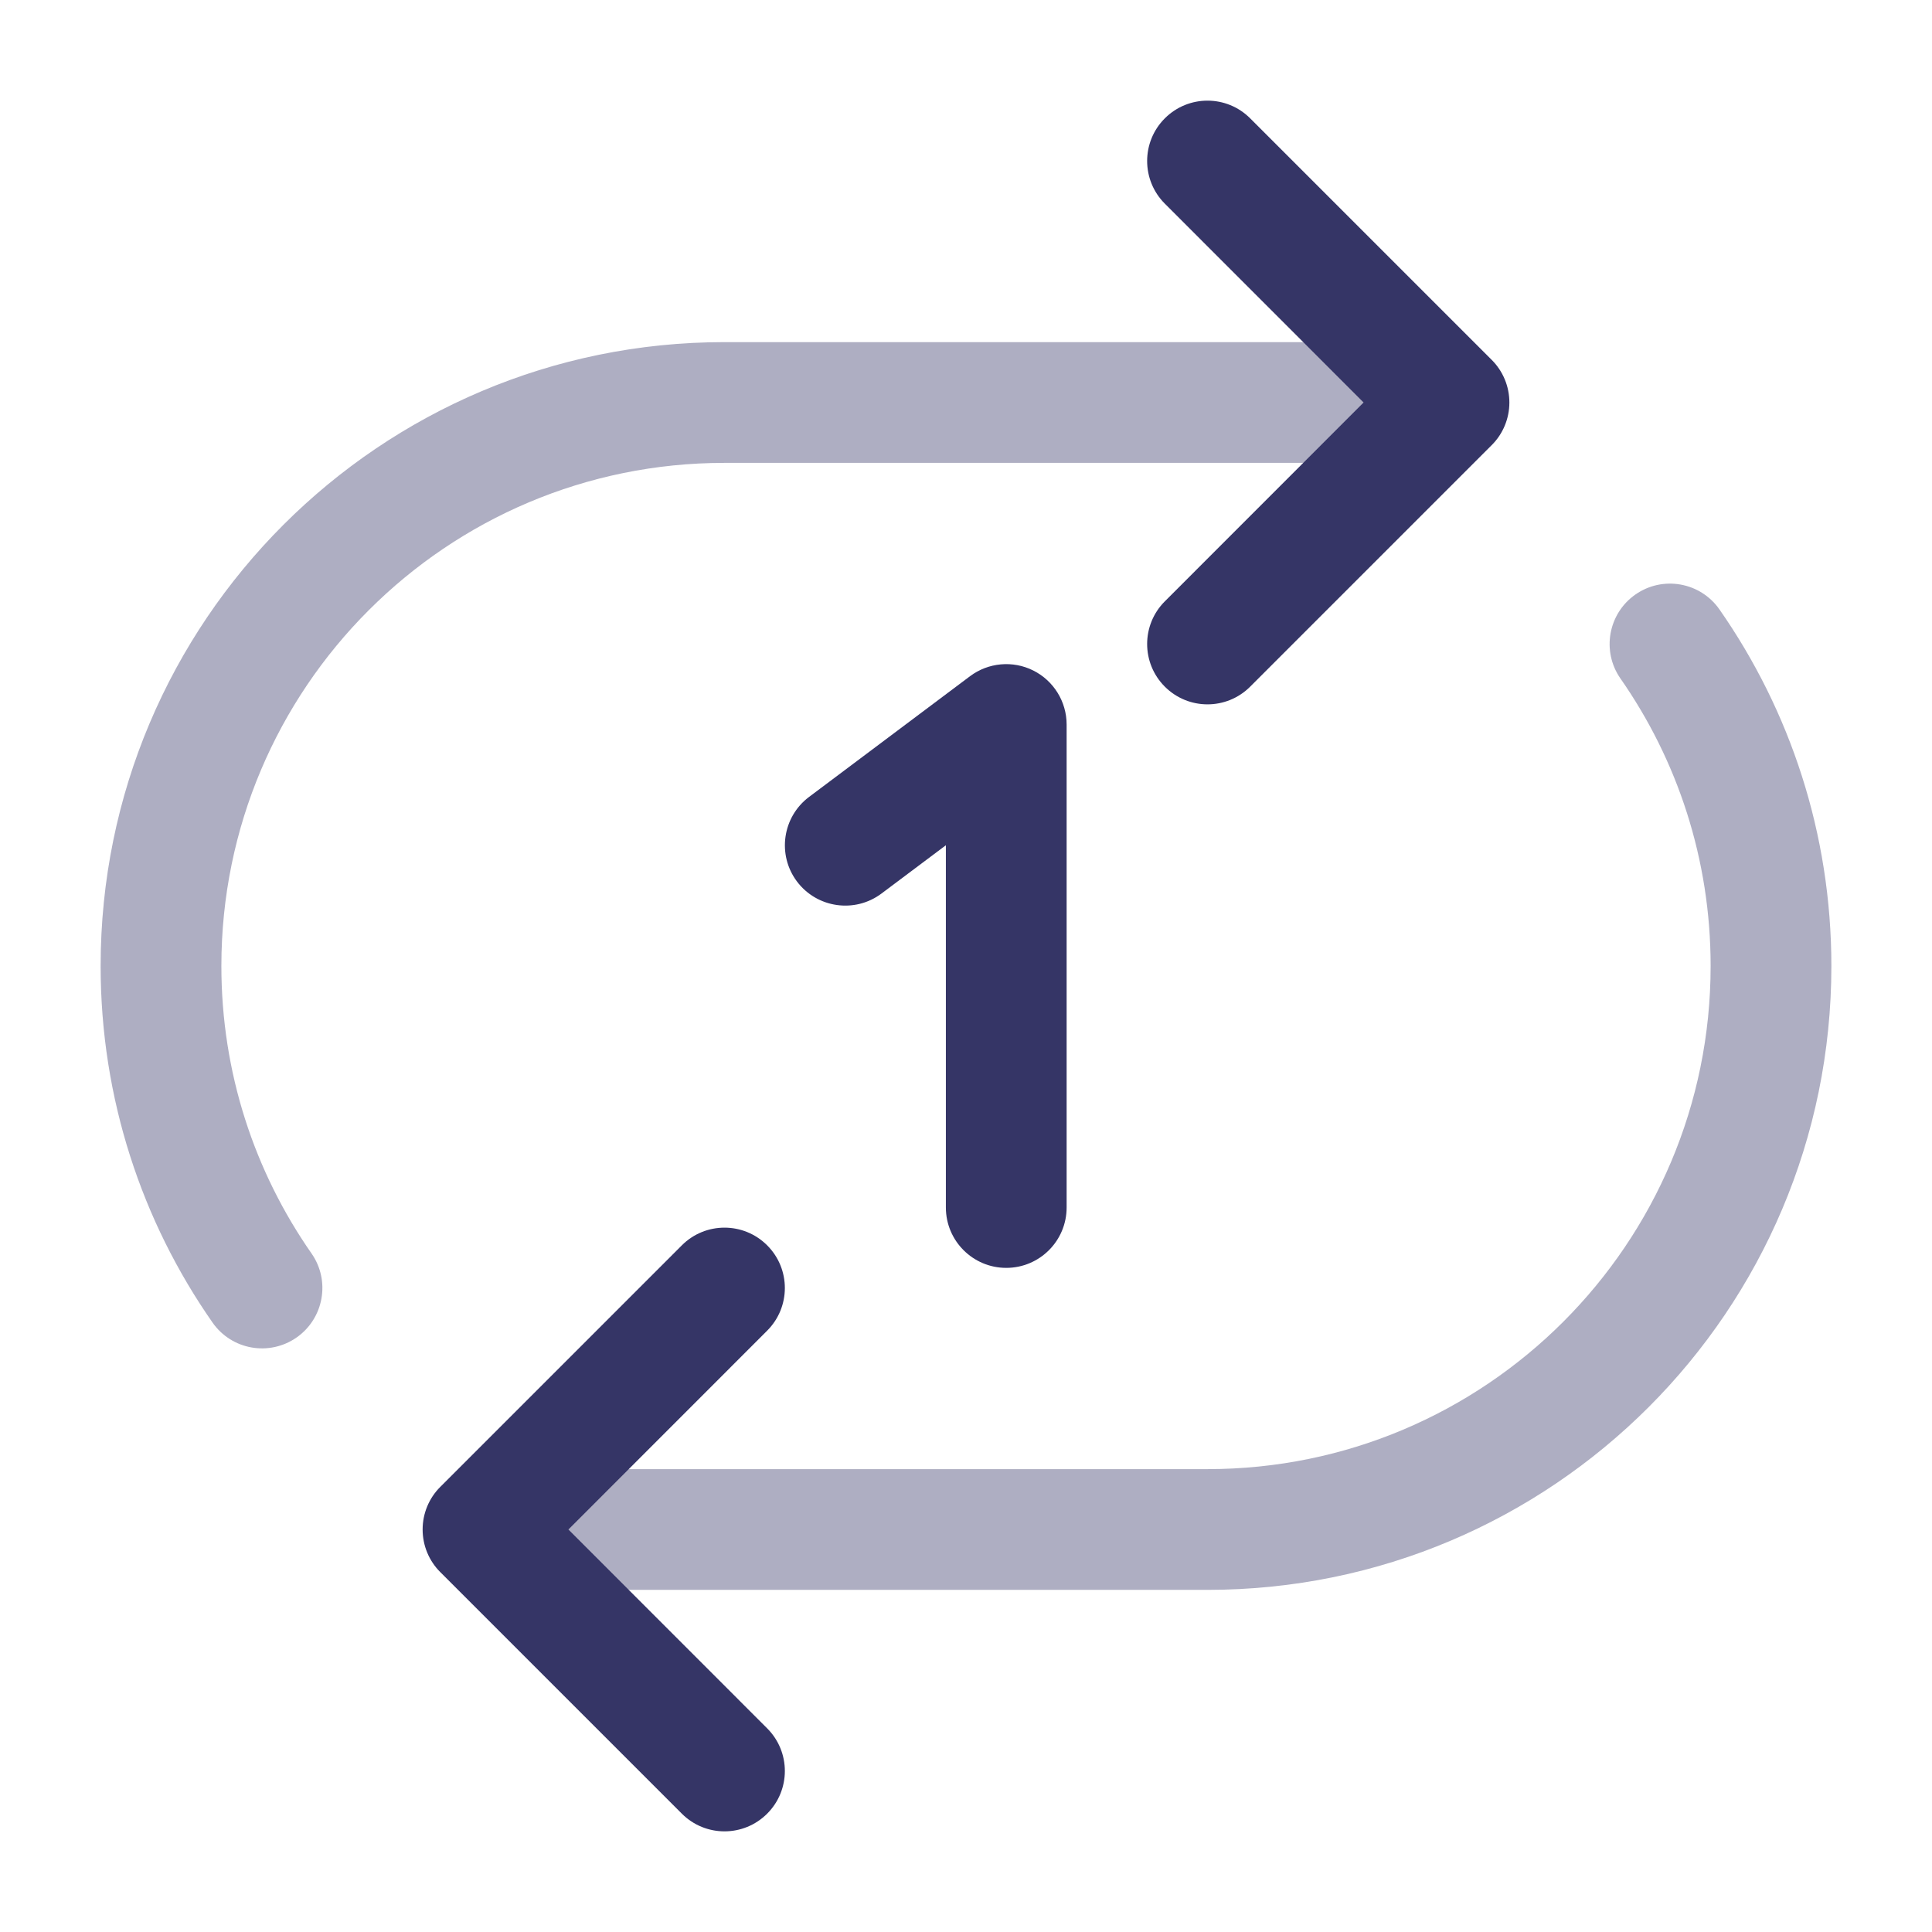 <svg width="24" height="24" viewBox="0 0 24 24" fill="none" xmlns="http://www.w3.org/2000/svg">
<g opacity="0.4">
<path d="M1.25 12C1.25 7.72 4.72 4.25 9 4.25H17.5C17.914 4.25 18.25 4.586 18.25 5C18.25 5.414 17.914 5.75 17.5 5.75H9C5.548 5.75 2.75 8.548 2.75 12C2.75 13.329 3.164 14.559 3.87 15.571C4.107 15.911 4.023 16.378 3.684 16.615C3.344 16.852 2.877 16.769 2.64 16.429C1.764 15.174 1.25 13.646 1.25 12Z" fill="#353566"/>
<path d="M20.316 7.385C20.656 7.148 21.123 7.231 21.36 7.571C22.236 8.827 22.75 10.354 22.75 12C22.75 16.28 19.28 19.75 15 19.75H6.5C6.086 19.75 5.75 19.414 5.75 19C5.75 18.586 6.086 18.25 6.5 18.25H15C18.452 18.25 21.25 15.452 21.25 12C21.25 10.671 20.836 9.441 20.13 8.429C19.893 8.089 19.977 7.622 20.316 7.385Z" fill="#353566"/>
</g>
<path d="M14.47 8.53C14.177 8.237 14.177 7.763 14.47 7.47L16.939 5L14.47 2.53C14.177 2.237 14.177 1.763 14.47 1.47C14.763 1.177 15.237 1.177 15.53 1.47L18.53 4.47C18.671 4.61 18.75 4.801 18.75 5C18.75 5.199 18.671 5.39 18.53 5.53L15.53 8.53C15.237 8.823 14.763 8.823 14.47 8.53Z" fill="#353566"/>
<path d="M9.53 15.47C9.823 15.763 9.823 16.237 9.53 16.53L7.061 19L9.53 21.47C9.823 21.763 9.823 22.237 9.53 22.53C9.237 22.823 8.763 22.823 8.47 22.53L5.47 19.53C5.329 19.39 5.25 19.199 5.25 19C5.25 18.801 5.329 18.61 5.47 18.47L8.47 15.47C8.763 15.177 9.237 15.177 9.53 15.47Z" fill="#353566"/>
<path d="M13.25 9C13.25 8.716 13.089 8.456 12.835 8.329C12.581 8.202 12.277 8.23 12.05 8.4L10.05 9.9C9.719 10.149 9.652 10.619 9.9 10.95C10.149 11.281 10.619 11.348 10.95 11.1L11.75 10.5V15C11.75 15.414 12.086 15.75 12.5 15.75C12.914 15.75 13.25 15.414 13.25 15V9Z" fill="#353566"/>
</svg>
